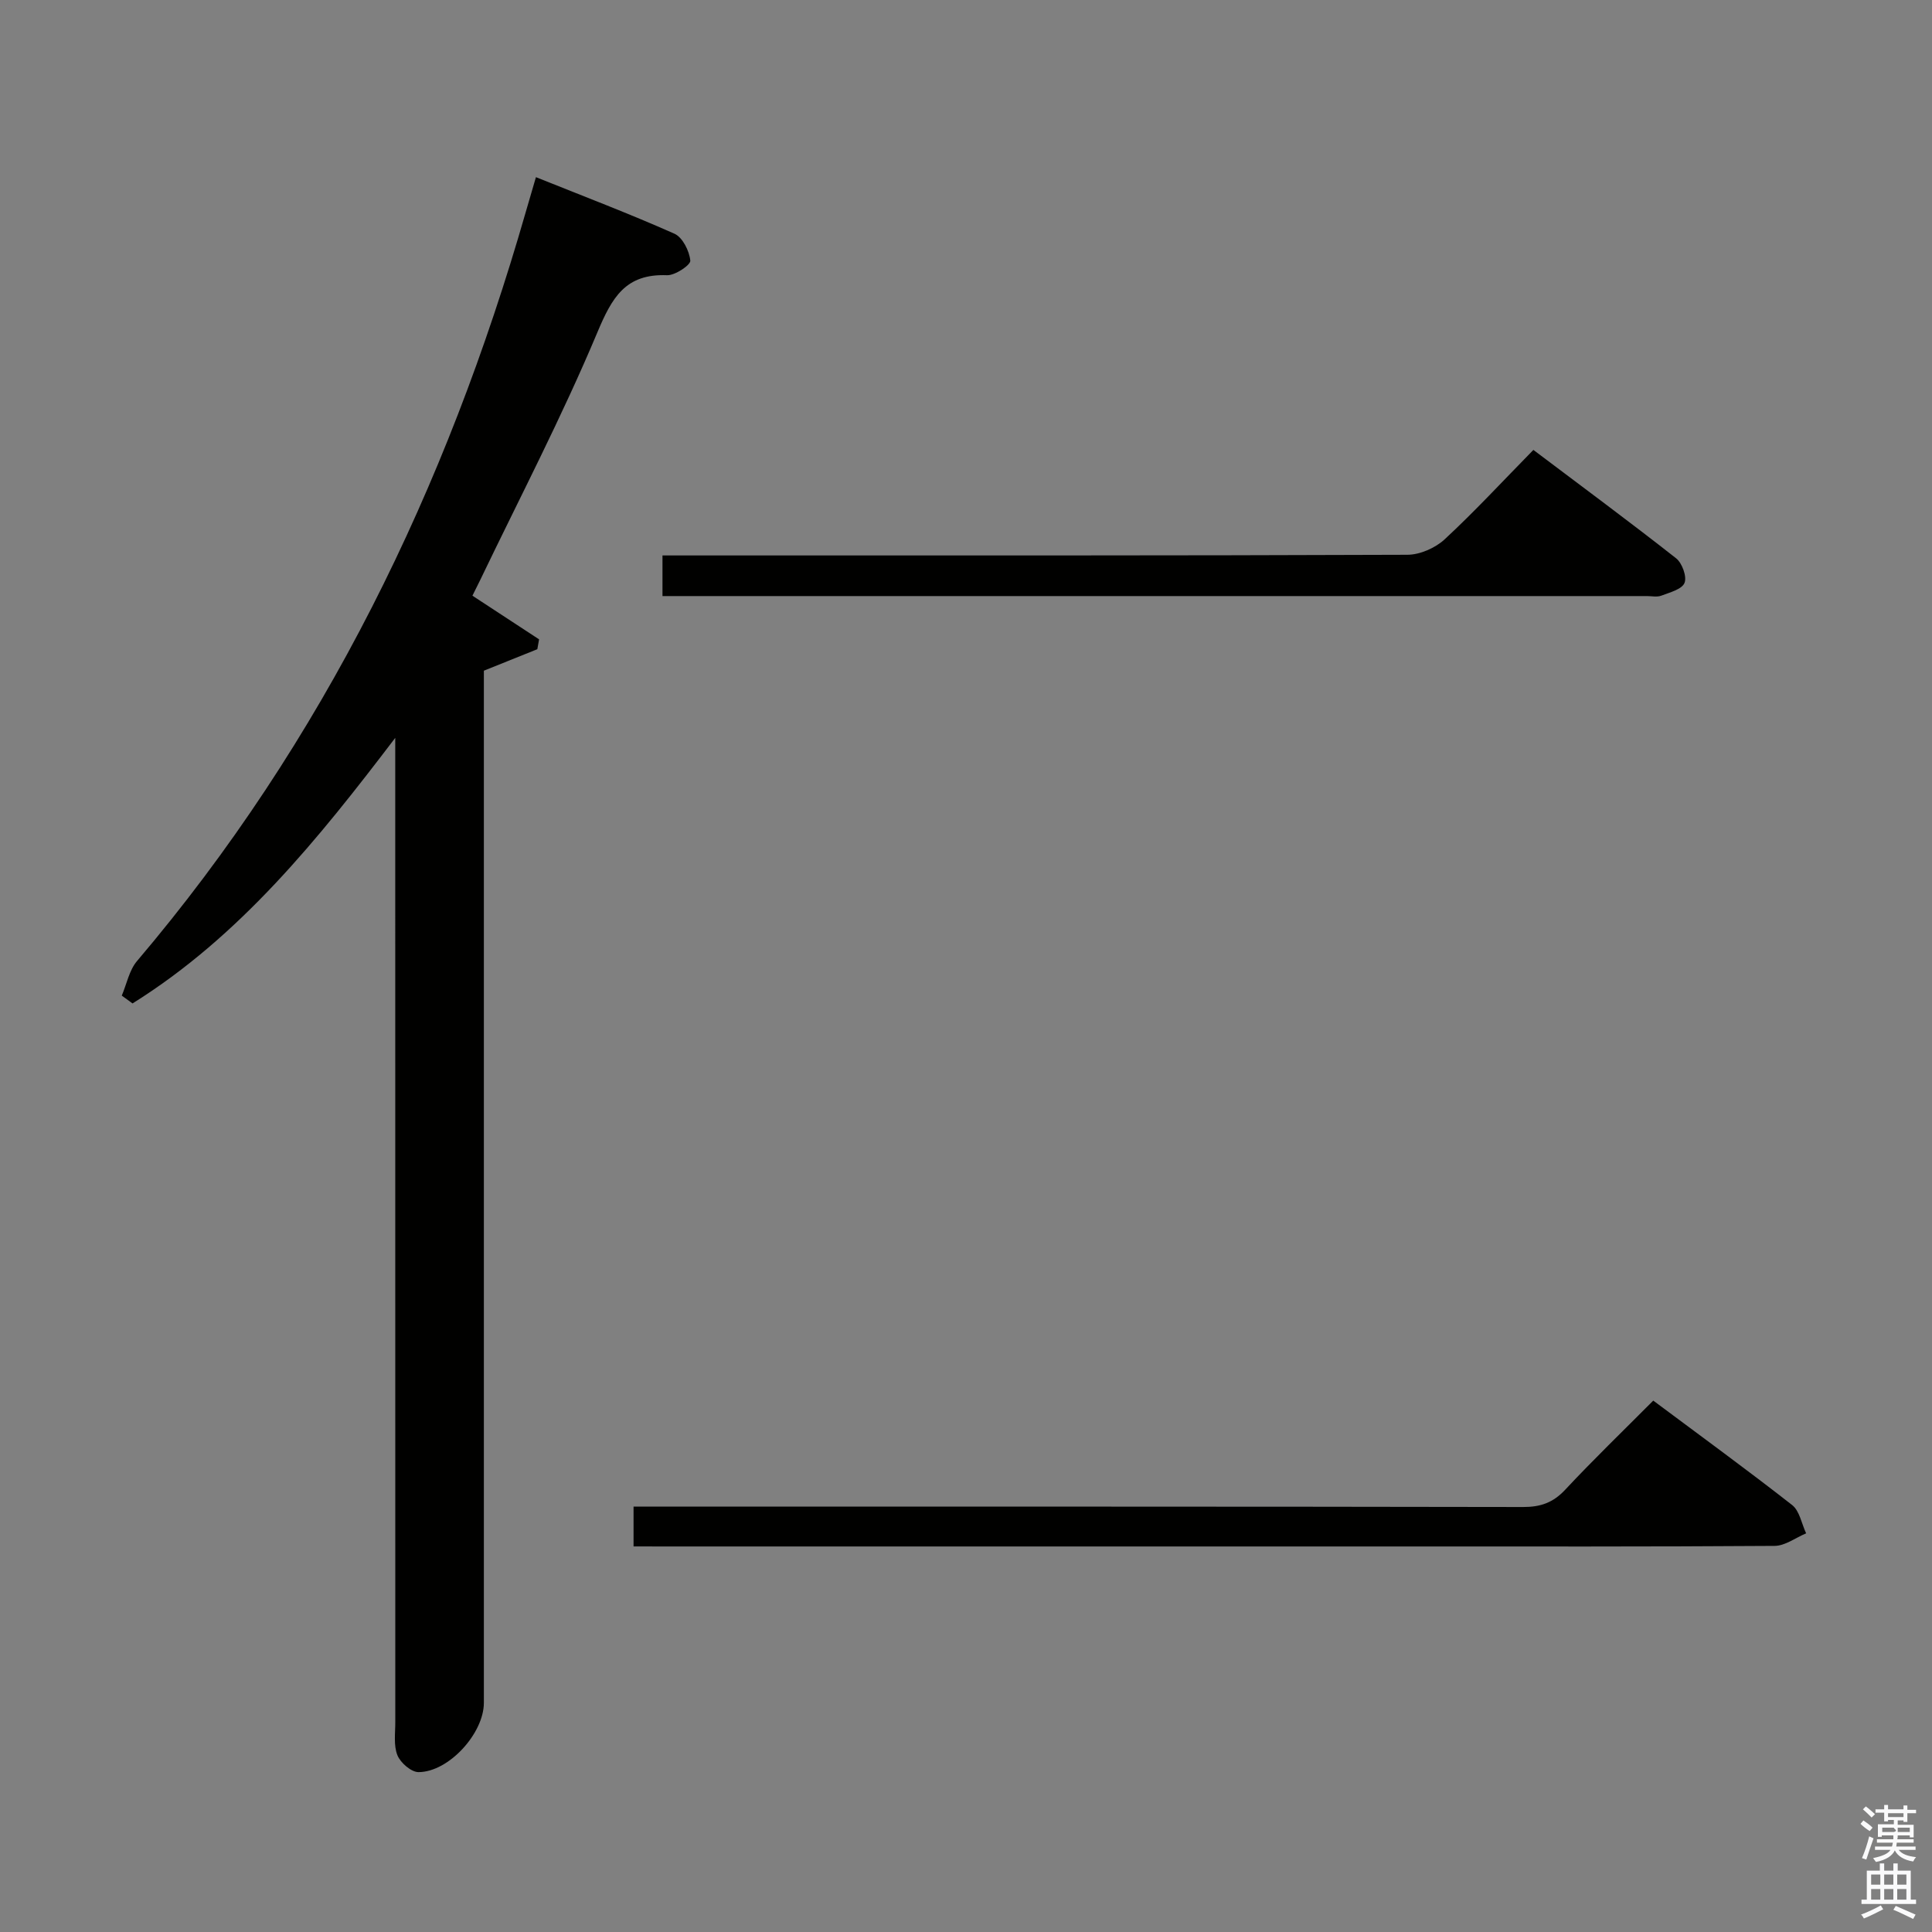<svg enable-background="new 0 0 400 400" viewBox="0 0 400 400" xmlns="http://www.w3.org/2000/svg"><rect x="0" y="0" width="400" height="400" fill="#808080" stroke="none"/><path d="m385.2 377.6.6-.7c.6.4 1.3.9 1.9 1.5l-.6.7c-.8-.5-1.4-1-1.9-1.5zm.3 7.1c.6-1.4 1.1-2.9 1.5-4.5.3.1.6.3.9.4-.5 1.4-1 2.9-1.5 4.4zm.2-10.1.6-.6c.7.5 1.3 1.1 1.9 1.6l-.7.7c-.6-.6-1.2-1.2-1.8-1.7zm8.4-.8h.8v.9h1.8v.7h-1.8v1.8h-.8v-.3h-1.2v.9h3.3v2.6h-.8v-.4h-2.5c0 .3 0 .6-.1.8h3.4v.7h-3.5c0 .3-.1.6-.1.8h4v.7h-3.5c.7.9 1.9 1.3 3.6 1.5-.2.2-.4.5-.6.9-1.9-.3-3.2-1.1-3.8-2.3-.5 1.1-1.8 2-3.9 2.4-.2-.3-.4-.5-.6-.8 1.9-.4 3.1-.9 3.6-1.7h-3.2v-.7h3.5c.1-.2.1-.5.2-.8h-3.3v-.7h3.4c0-.2 0-.5 0-.8h-2.4v.3h-.8v-2.6h3.3v-.9h-1.2v.3h-.8v-1.8h-1.8v-.7h1.8v-.9h.8v.9h3.2zm-4.4 5.5h2.4c1-.3 0-.6 0-.9h-2.4zm1.2-3.1h3.2v-.8h-3.2zm4.4 2.2h-2.4v.9h2.5v-.9z" fill="#fafafb"/><path d="m389.2 385.8h.9v1.5h1.9v-1.5h.9v1.5h2.7v6h1.1v.9h-11.3v-.9h1.1v-6h2.7zm.2 8.7.5.8c-1.2.6-2.5 1.3-4 1.9-.2-.3-.3-.6-.6-.8 1.6-.6 3-1.3 4.1-1.9zm-2-4.3h1.9v-2.1h-1.9zm0 3.1h1.9v-2.2h-1.9zm2.7-3.1h1.9v-2.1h-1.9zm0 3.1h1.9v-2.2h-1.9zm2.4 1.3c1.4.6 2.7 1.2 4.1 1.8l-.5.9c-1.5-.7-2.8-1.4-4.1-1.9zm2.2-6.5h-1.9v2.1h1.9zm-1.9 5.2h1.9v-2.2h-1.9z" fill="#fafafb"/><g fill="#010100"><path d="m25.21 206.13c1.03-2.41 1.54-5.26 3.17-7.17 38.67-45.54 64.07-97.93 80.46-155.02.63-2.21 1.29-4.41 2.12-7.26 9.79 3.93 19.35 7.56 28.68 11.71 1.68.75 3.09 3.57 3.28 5.57.09.9-3.16 3.09-4.82 3.02-8.63-.34-11.4 4.63-14.45 11.9-7.31 17.43-16.09 34.25-24.28 51.31-.5 1.04-1.03 2.07-1.56 3.14 4.66 3.06 9.23 6.05 13.8 9.04-.12.68-.24 1.36-.36 2.04-3.57 1.43-7.13 2.87-11.07 4.45v5.74 207.95c0 6.3-7.25 14.33-13.53 14.35-1.51 0-3.75-1.94-4.37-3.5-.82-2.04-.43-4.58-.44-6.91-.01-66.15-.01-132.3-.01-198.45 0-1.76 0-3.52 0-5.27-15.93 20.93-32.1 41.05-54.39 54.98-.74-.54-1.49-1.08-2.23-1.62z"/><path d="m131.17 320.17c0-2.96 0-5.25 0-8.24h5.86c59.44 0 118.89-.03 178.33.08 3.61.01 6.2-.91 8.69-3.57 5.78-6.19 11.89-12.08 18.24-18.46 9.75 7.28 19.38 14.29 28.75 21.62 1.55 1.21 1.96 3.87 2.9 5.86-2.17.91-4.34 2.58-6.52 2.6-25.64.18-51.28.12-76.93.12-50.95 0-101.91 0-152.86 0-1.98-.01-3.96-.01-6.46-.01z"/><path d="m137.16 123.41c0-3.08 0-5.38 0-8.41h5.81c49.47 0 98.95.05 148.42-.14 2.6-.01 5.76-1.4 7.7-3.19 6.22-5.76 11.99-12.01 18.38-18.52 10.09 7.61 19.93 14.88 29.55 22.44 1.25.98 2.27 3.81 1.74 5.1-.55 1.33-3.06 1.97-4.82 2.64-.87.33-1.98.08-2.98.08-66.13 0-132.26 0-198.39 0-1.65 0-3.29 0-5.41 0z"/></g></svg>